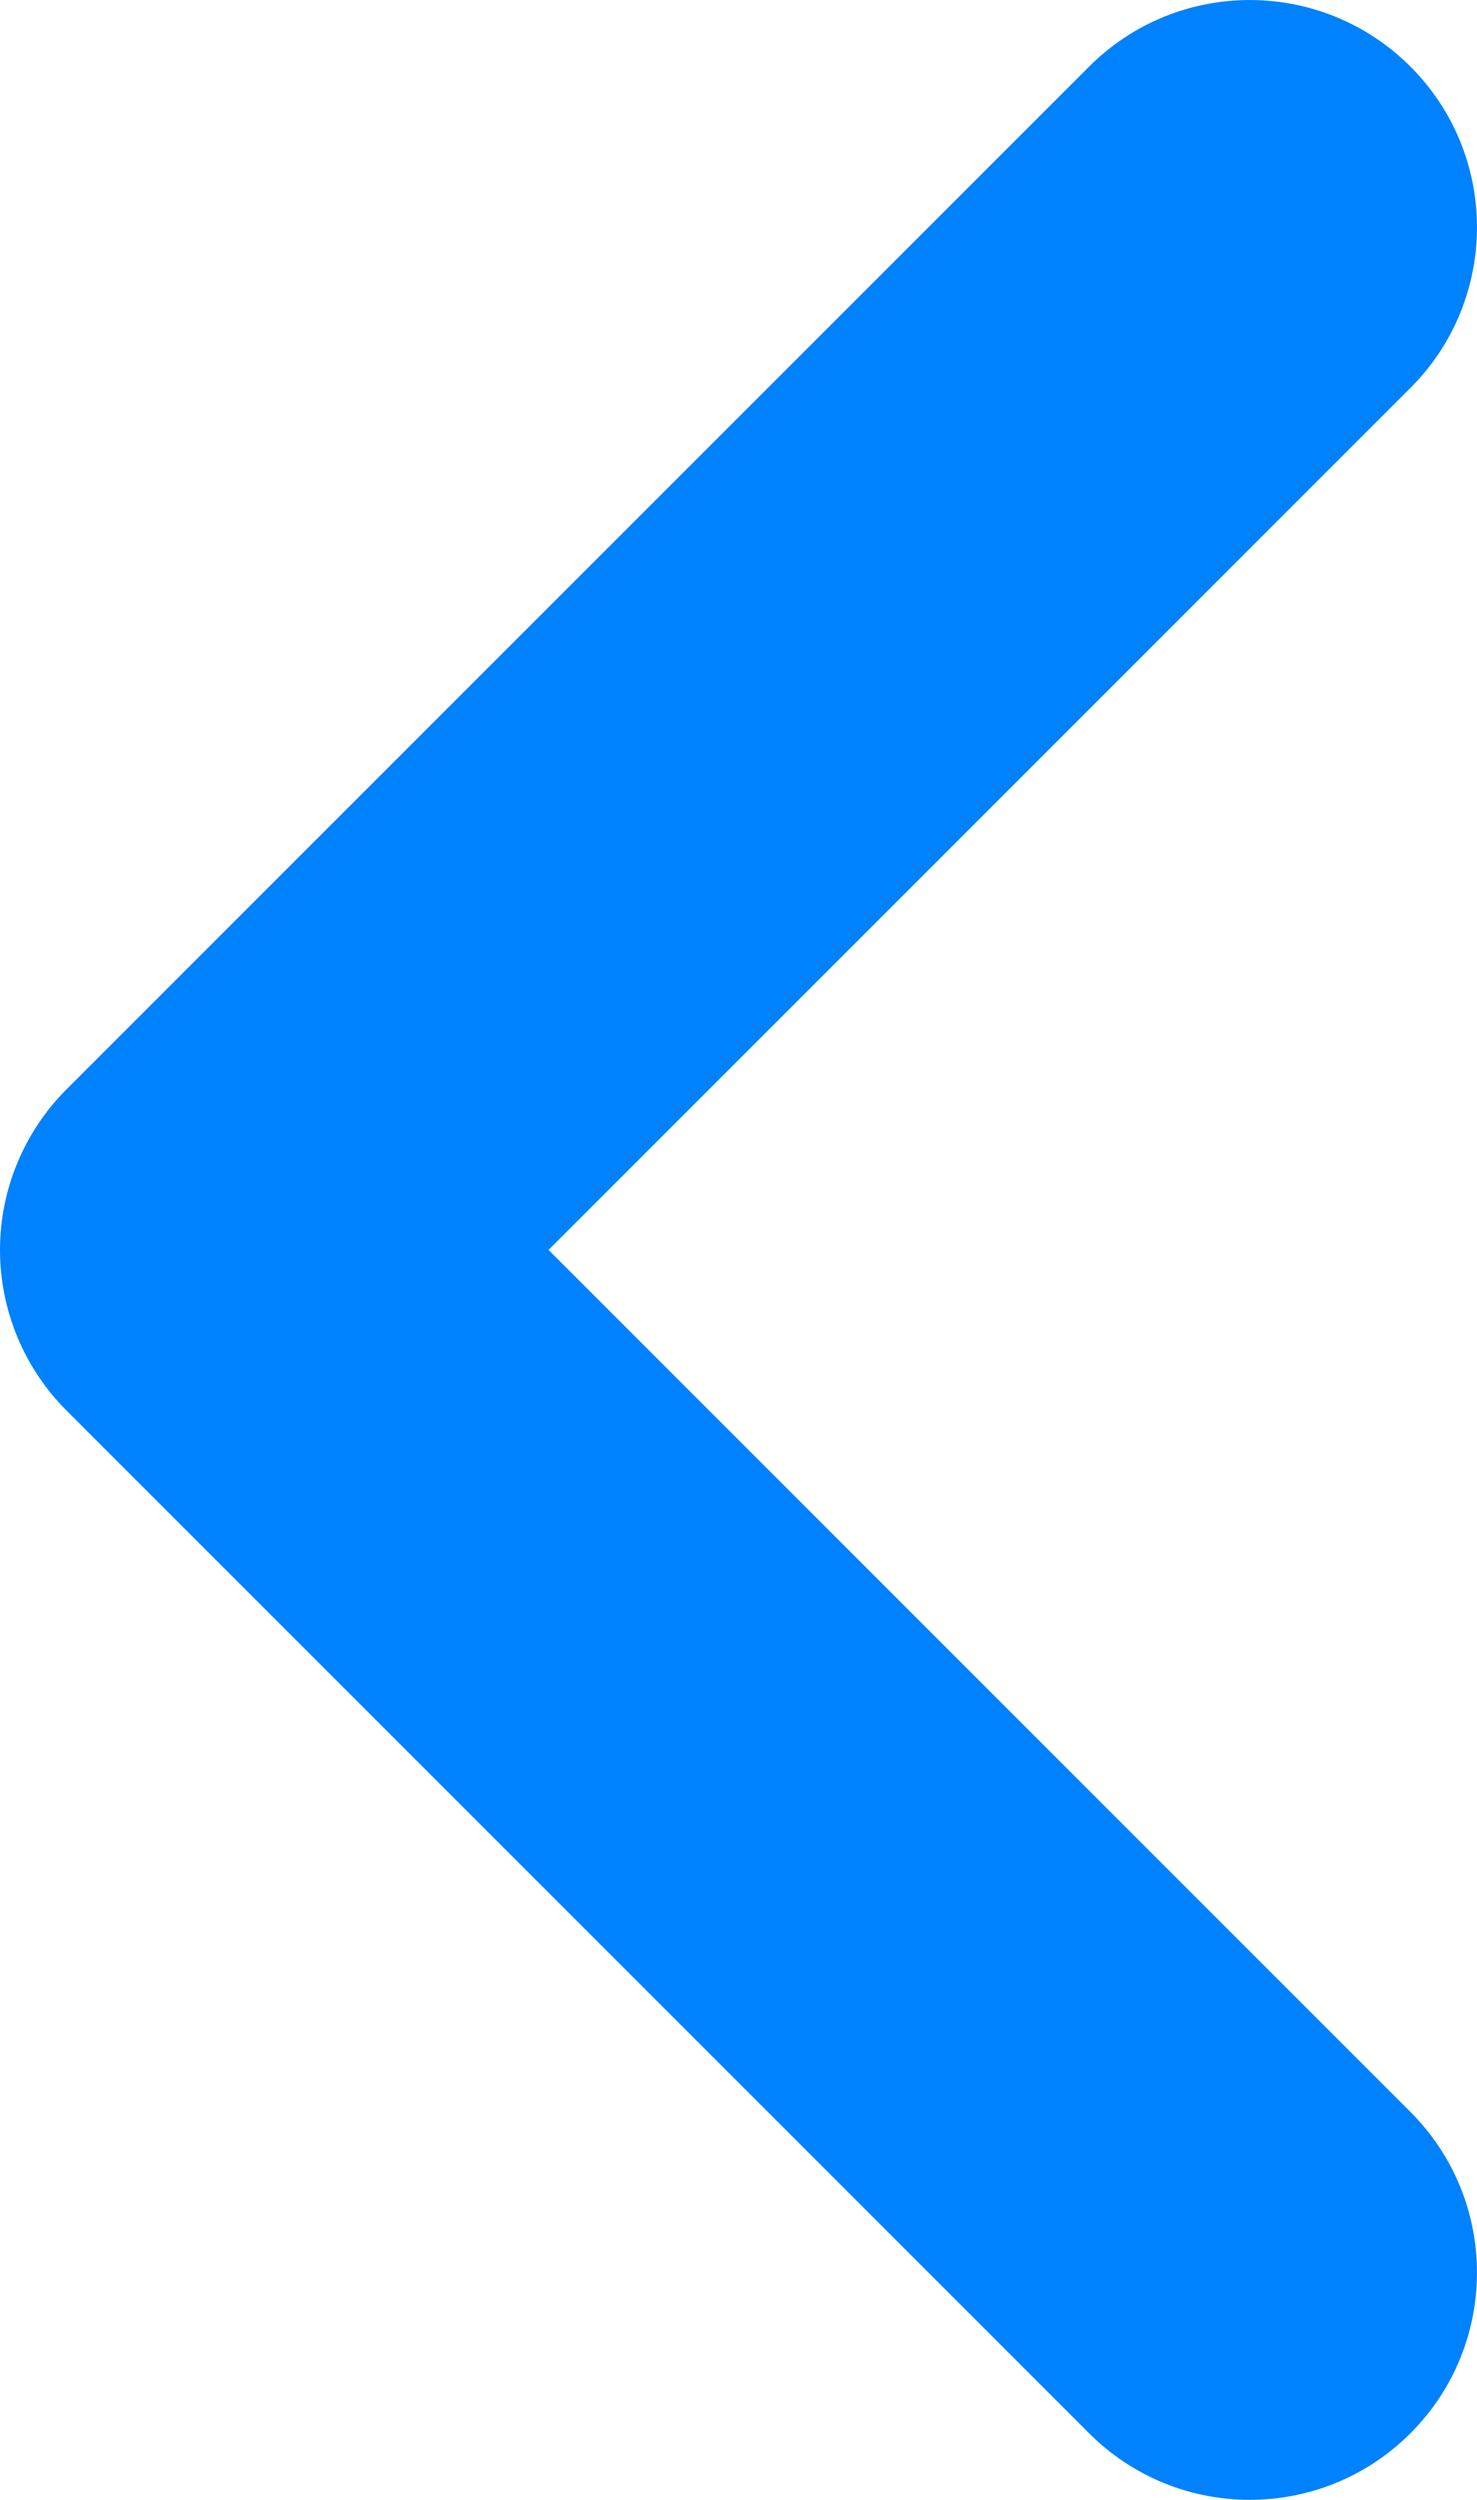 <svg width="13" height="22" viewBox="0 0 13 22" fill="none" xmlns="http://www.w3.org/2000/svg">
<path d="M12.414 3.414C13.195 2.633 13.195 1.367 12.414 0.586C11.633 -0.195 10.367 -0.195 9.586 0.586L12.414 3.414ZM2 11L0.586 9.586C0.211 9.961 0 10.47 0 11C0 11.53 0.211 12.039 0.586 12.414L2 11ZM9.586 21.414C10.367 22.195 11.633 22.195 12.414 21.414C13.195 20.633 13.195 19.367 12.414 18.586L9.586 21.414ZM9.586 0.586L0.586 9.586L3.414 12.414L12.414 3.414L9.586 0.586ZM0.586 12.414L9.586 21.414L12.414 18.586L3.414 9.586L0.586 12.414Z" fill="#0081FE"/>
</svg>
